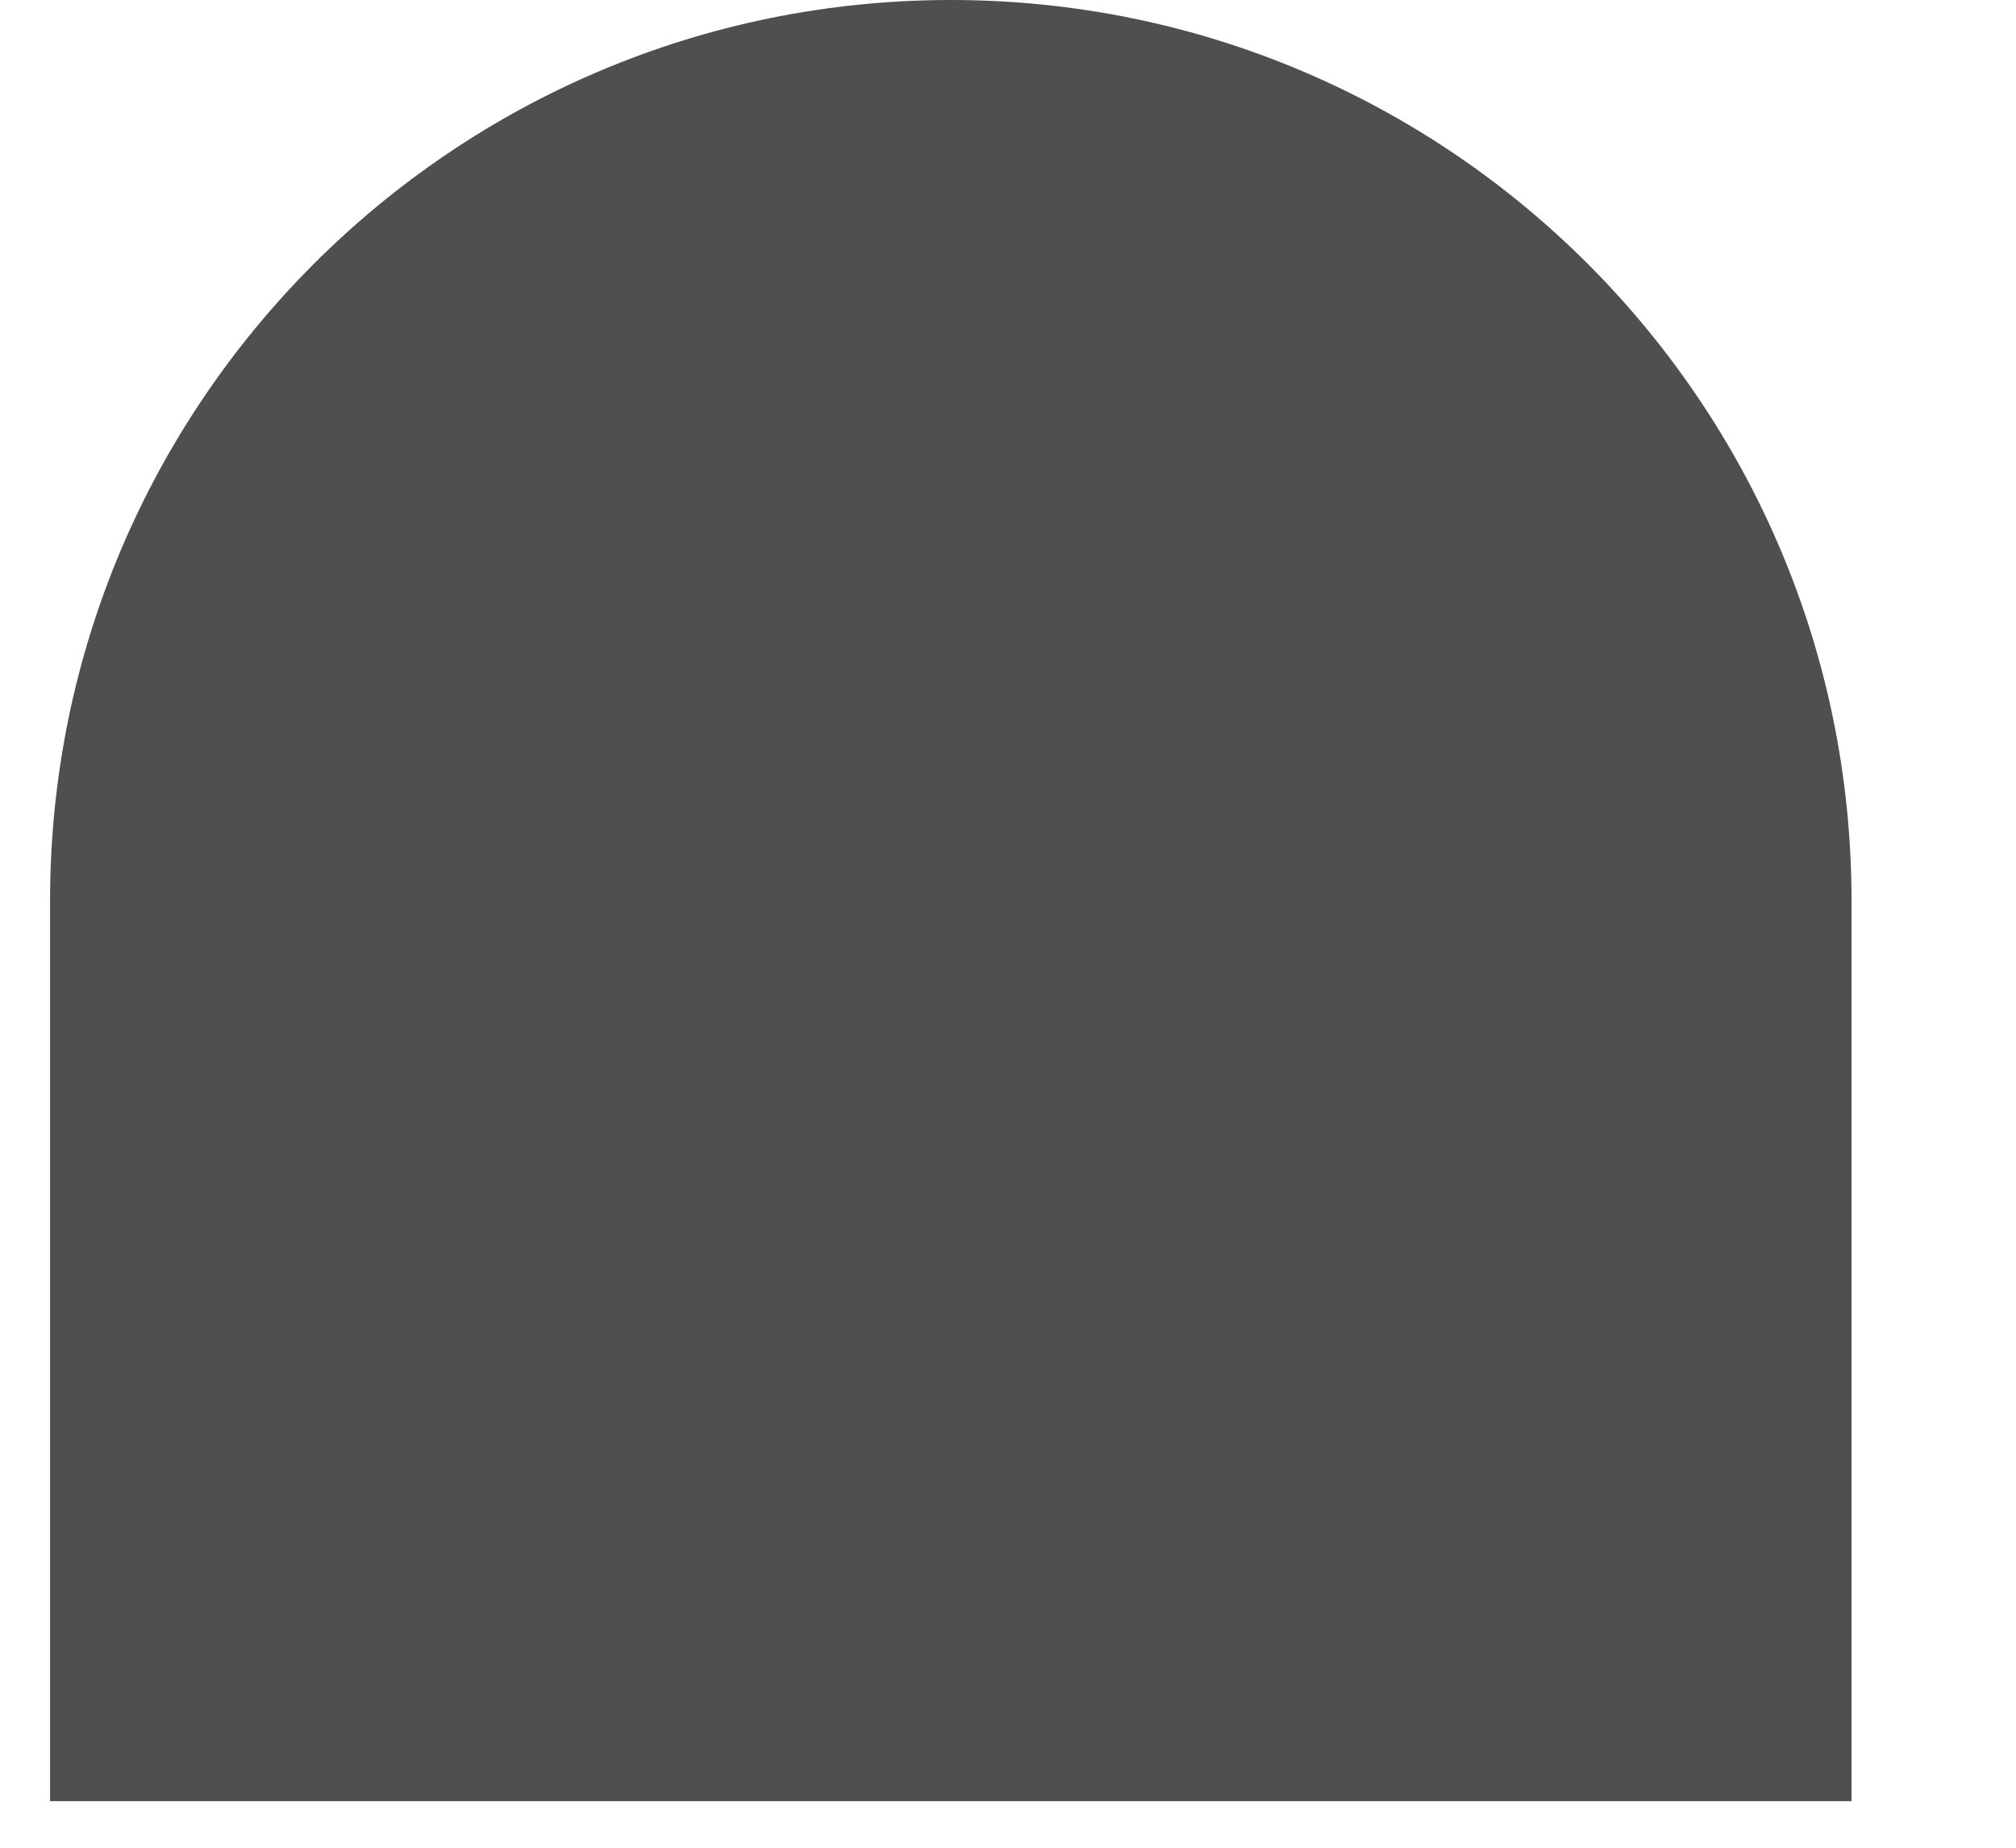 <svg width="12" height="11" viewBox="0 0 12 11" fill="none" xmlns="http://www.w3.org/2000/svg">
<path d="M0.298 5.362C0.298 2.401 2.698 0 5.66 0V0C8.621 0 11.021 2.401 11.021 5.362V10.723H0.298V5.362Z" fill="#4F4F4F"/>
</svg>
